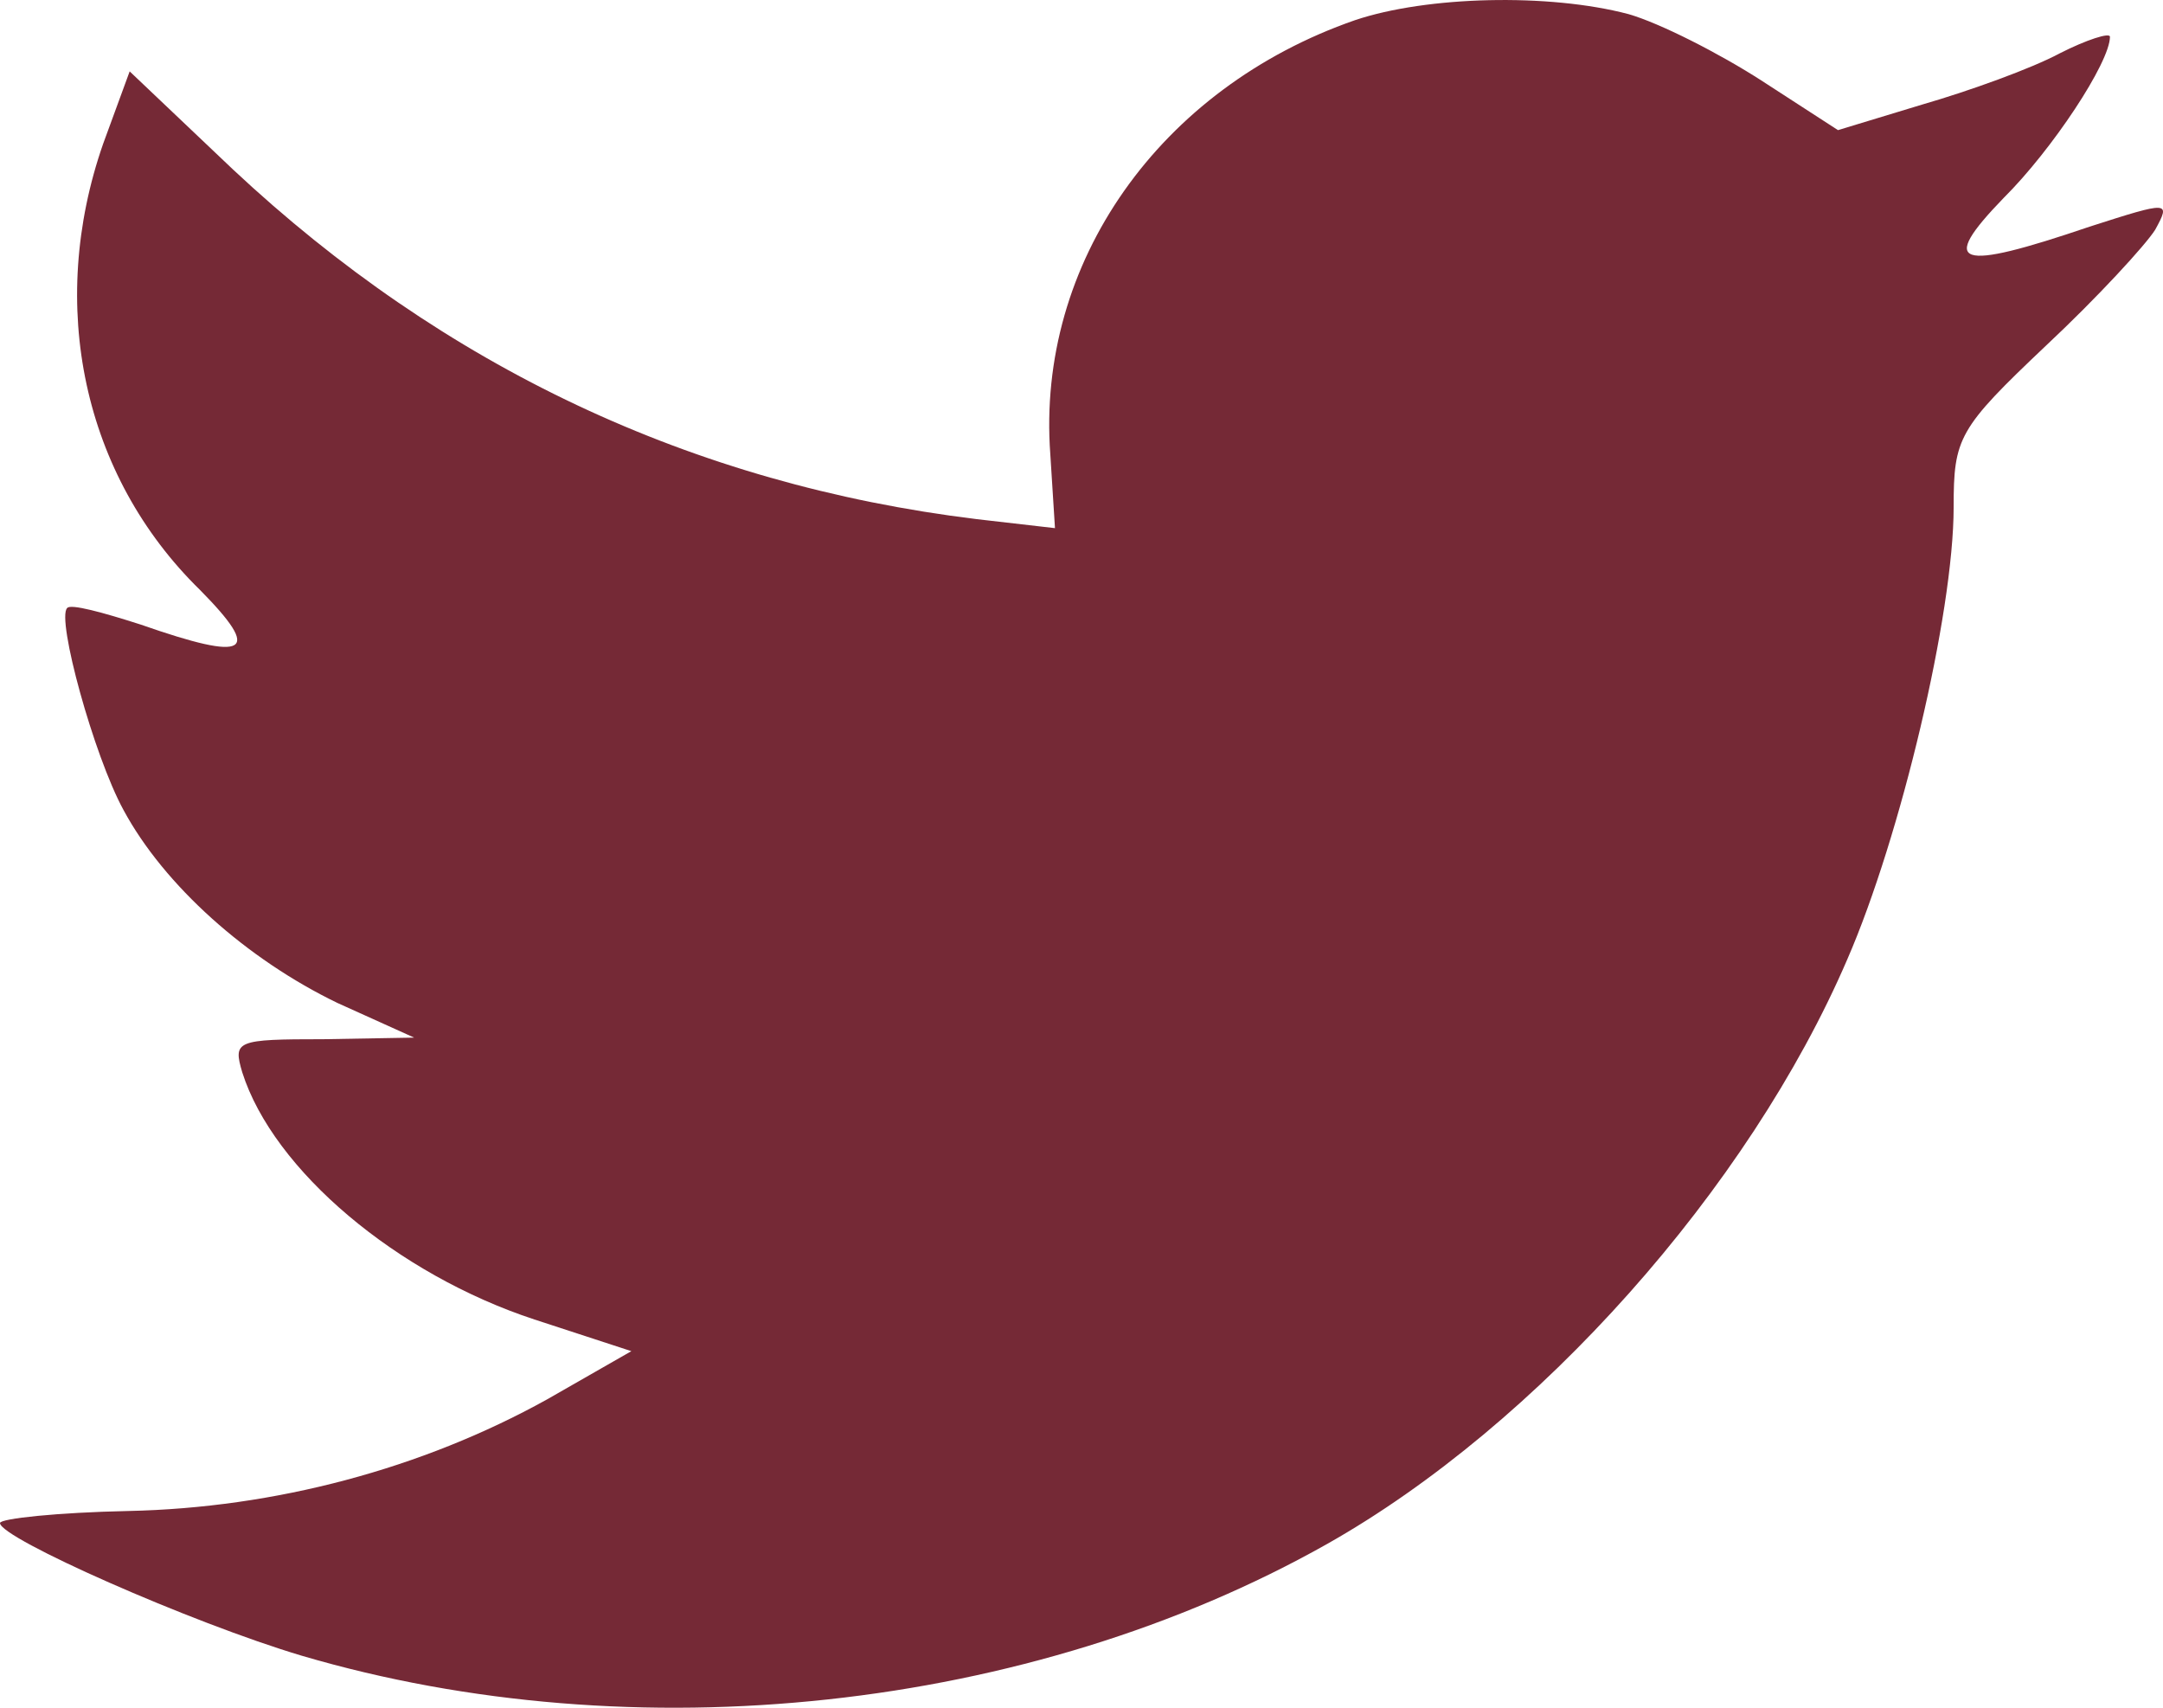 <svg width="19" height="15" viewBox="0 0 19 15" fill="none" xmlns="http://www.w3.org/2000/svg">
<path fill-rule="evenodd" clip-rule="evenodd" d="M9.226 3.99L9.267 4.639L8.58 4.56C6.082 4.255 3.899 3.222 2.046 1.488L1.139 0.627L0.906 1.263C0.412 2.679 0.728 4.176 1.757 5.182C2.306 5.738 2.183 5.817 1.236 5.486C0.906 5.38 0.618 5.301 0.59 5.341C0.494 5.433 0.824 6.638 1.085 7.115C1.442 7.777 2.169 8.426 2.965 8.81L3.638 9.114L2.842 9.128C2.073 9.128 2.046 9.141 2.128 9.419C2.402 10.28 3.487 11.193 4.695 11.59L5.546 11.868L4.805 12.292C3.707 12.901 2.416 13.245 1.126 13.272C0.508 13.285 0 13.338 0 13.378C0 13.51 1.675 14.252 2.65 14.543C5.574 15.404 9.047 15.033 11.655 13.563C13.509 12.517 15.362 10.438 16.227 8.426C16.694 7.353 17.161 5.394 17.161 4.454C17.161 3.845 17.202 3.765 17.971 3.037C18.424 2.613 18.849 2.15 18.932 2.017C19.069 1.766 19.055 1.766 18.355 1.991C17.188 2.388 17.023 2.335 17.6 1.739C18.026 1.316 18.534 0.548 18.534 0.323C18.534 0.283 18.328 0.349 18.094 0.468C17.847 0.601 17.298 0.799 16.886 0.918L16.145 1.143L15.472 0.707C15.101 0.468 14.58 0.203 14.305 0.124C13.605 -0.061 12.534 -0.035 11.903 0.177C10.187 0.773 9.102 2.309 9.226 3.99Z" fill="#752936"/>
</svg>
